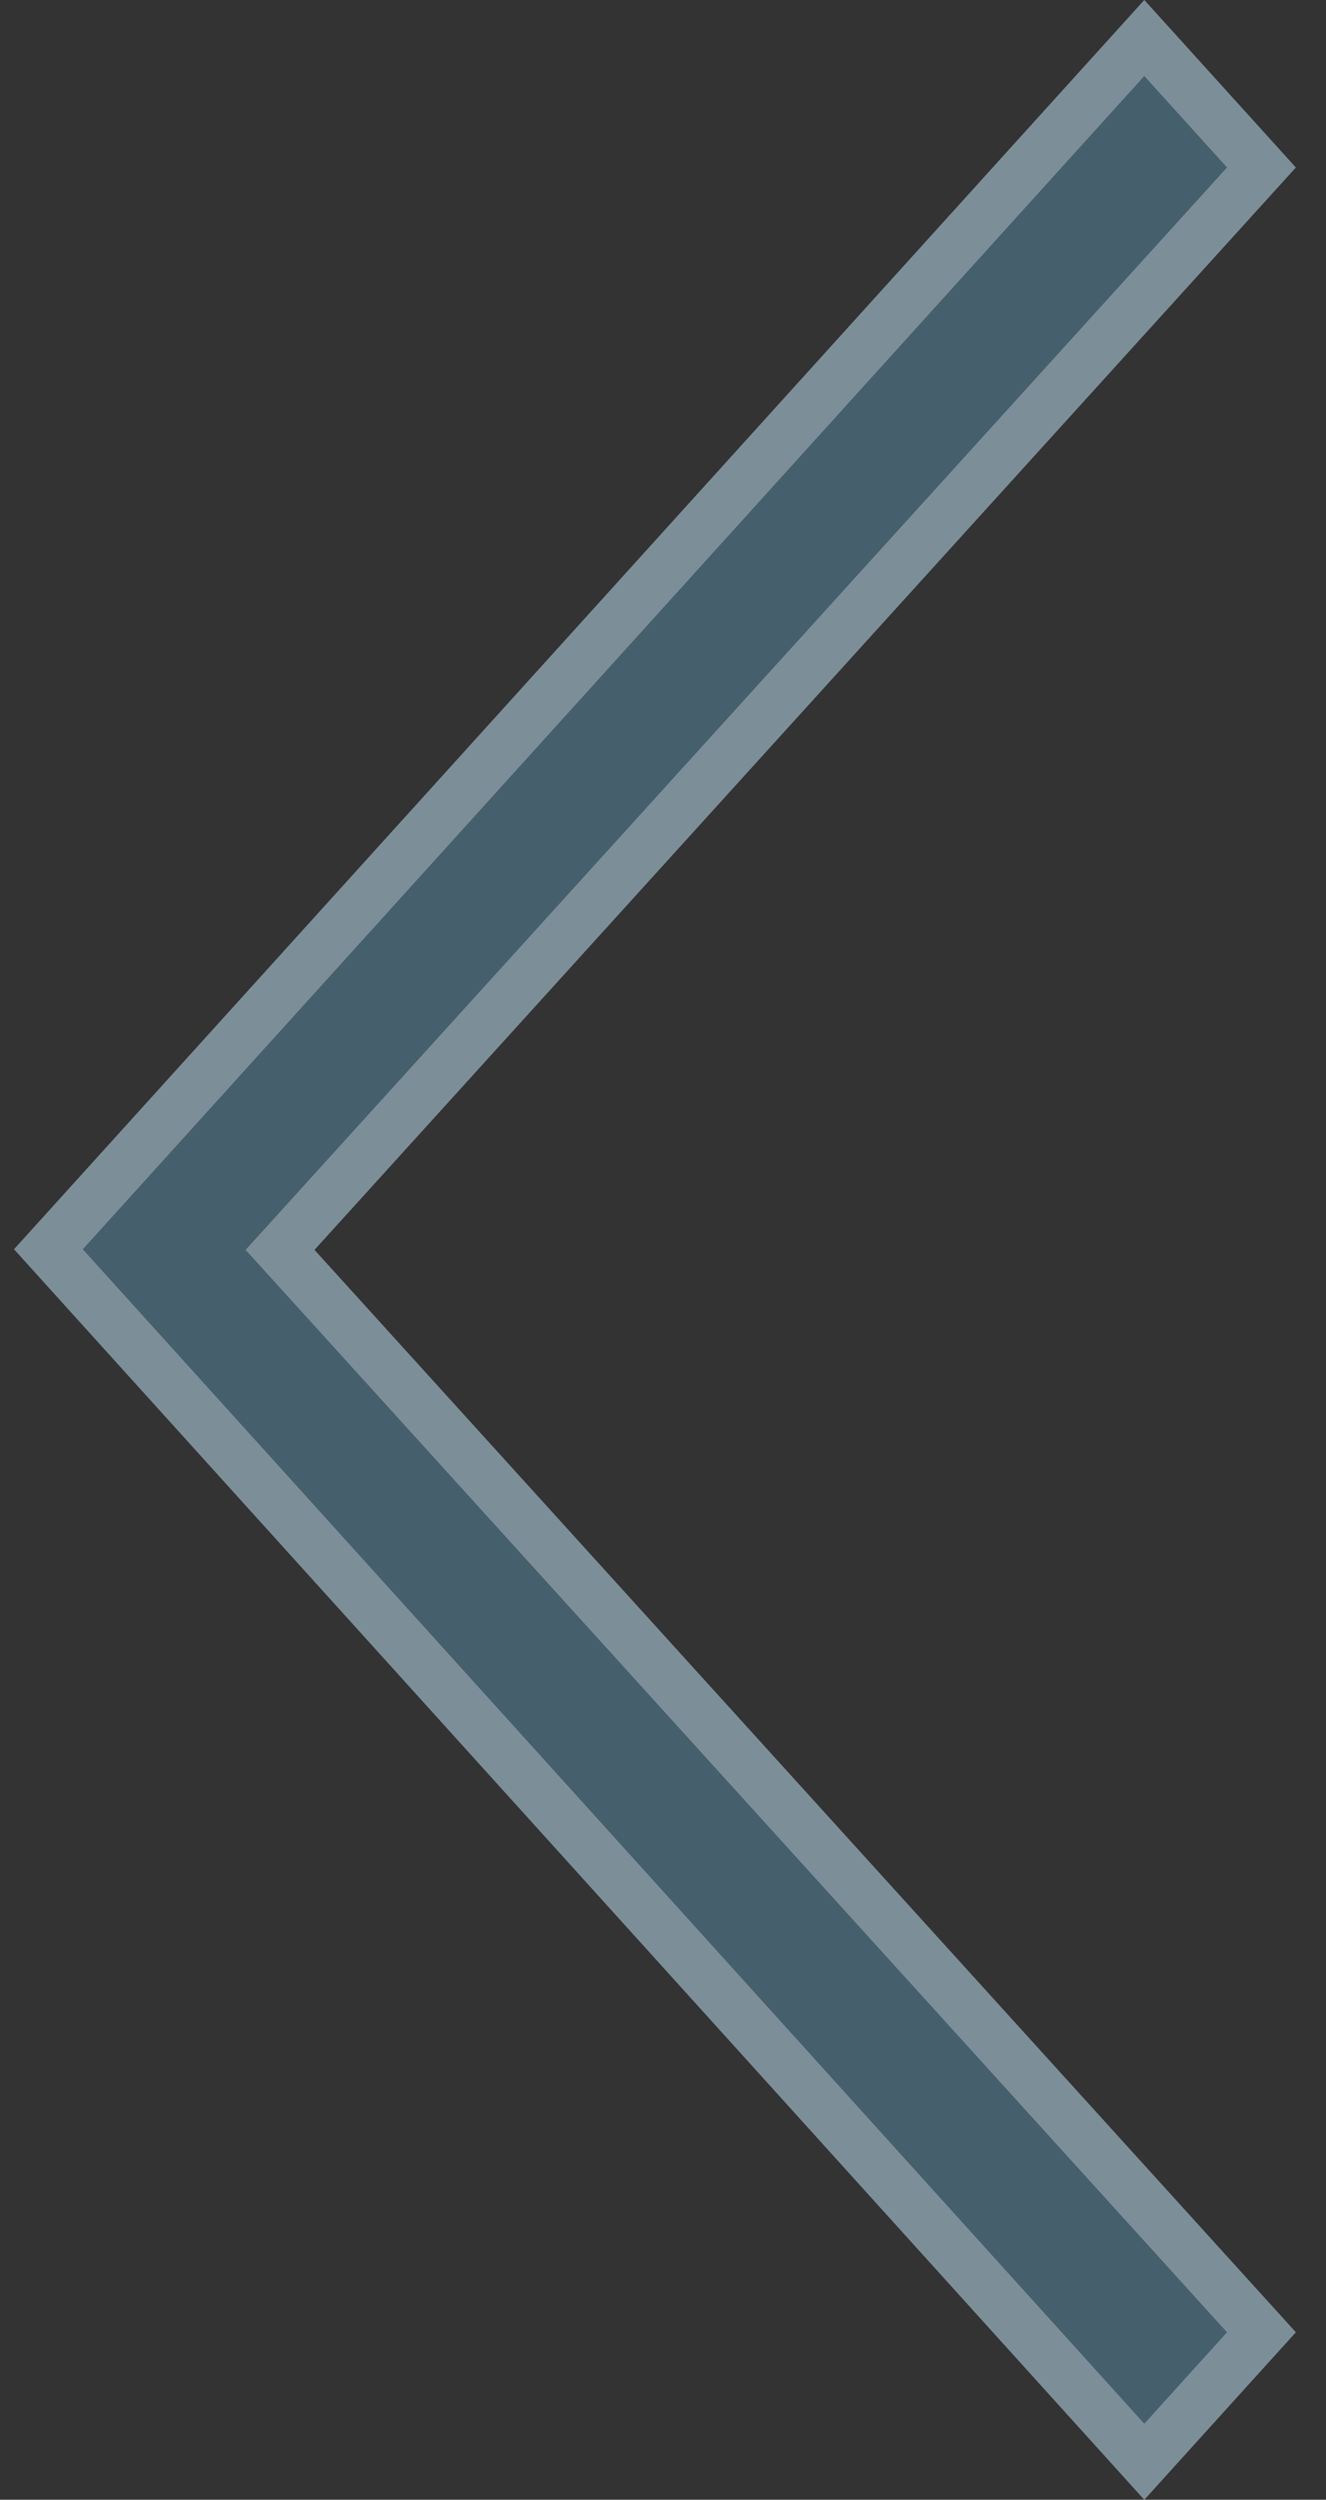 <svg width="26" height="49" viewBox="0 0 26 49" fill="none" xmlns="http://www.w3.org/2000/svg">
<rect x="0" y="0" width="26" height="49" fill="#333333" stroke="none"/>
<path fill-rule="evenodd" clip-rule="evenodd" d="M25.409 3.283L6.166 24.5L25.409 45.717L22.437 49L0.275 24.488L22.437 0L25.409 3.283Z" fill="#455F6D"/>
<path d="M0.949 24.488L22.437 0.745L24.734 3.283L5.796 24.164L5.491 24.5L5.796 24.836L24.734 45.717L22.437 48.255L0.949 24.488Z" stroke="white" stroke-opacity="0.3"/>
</svg>
